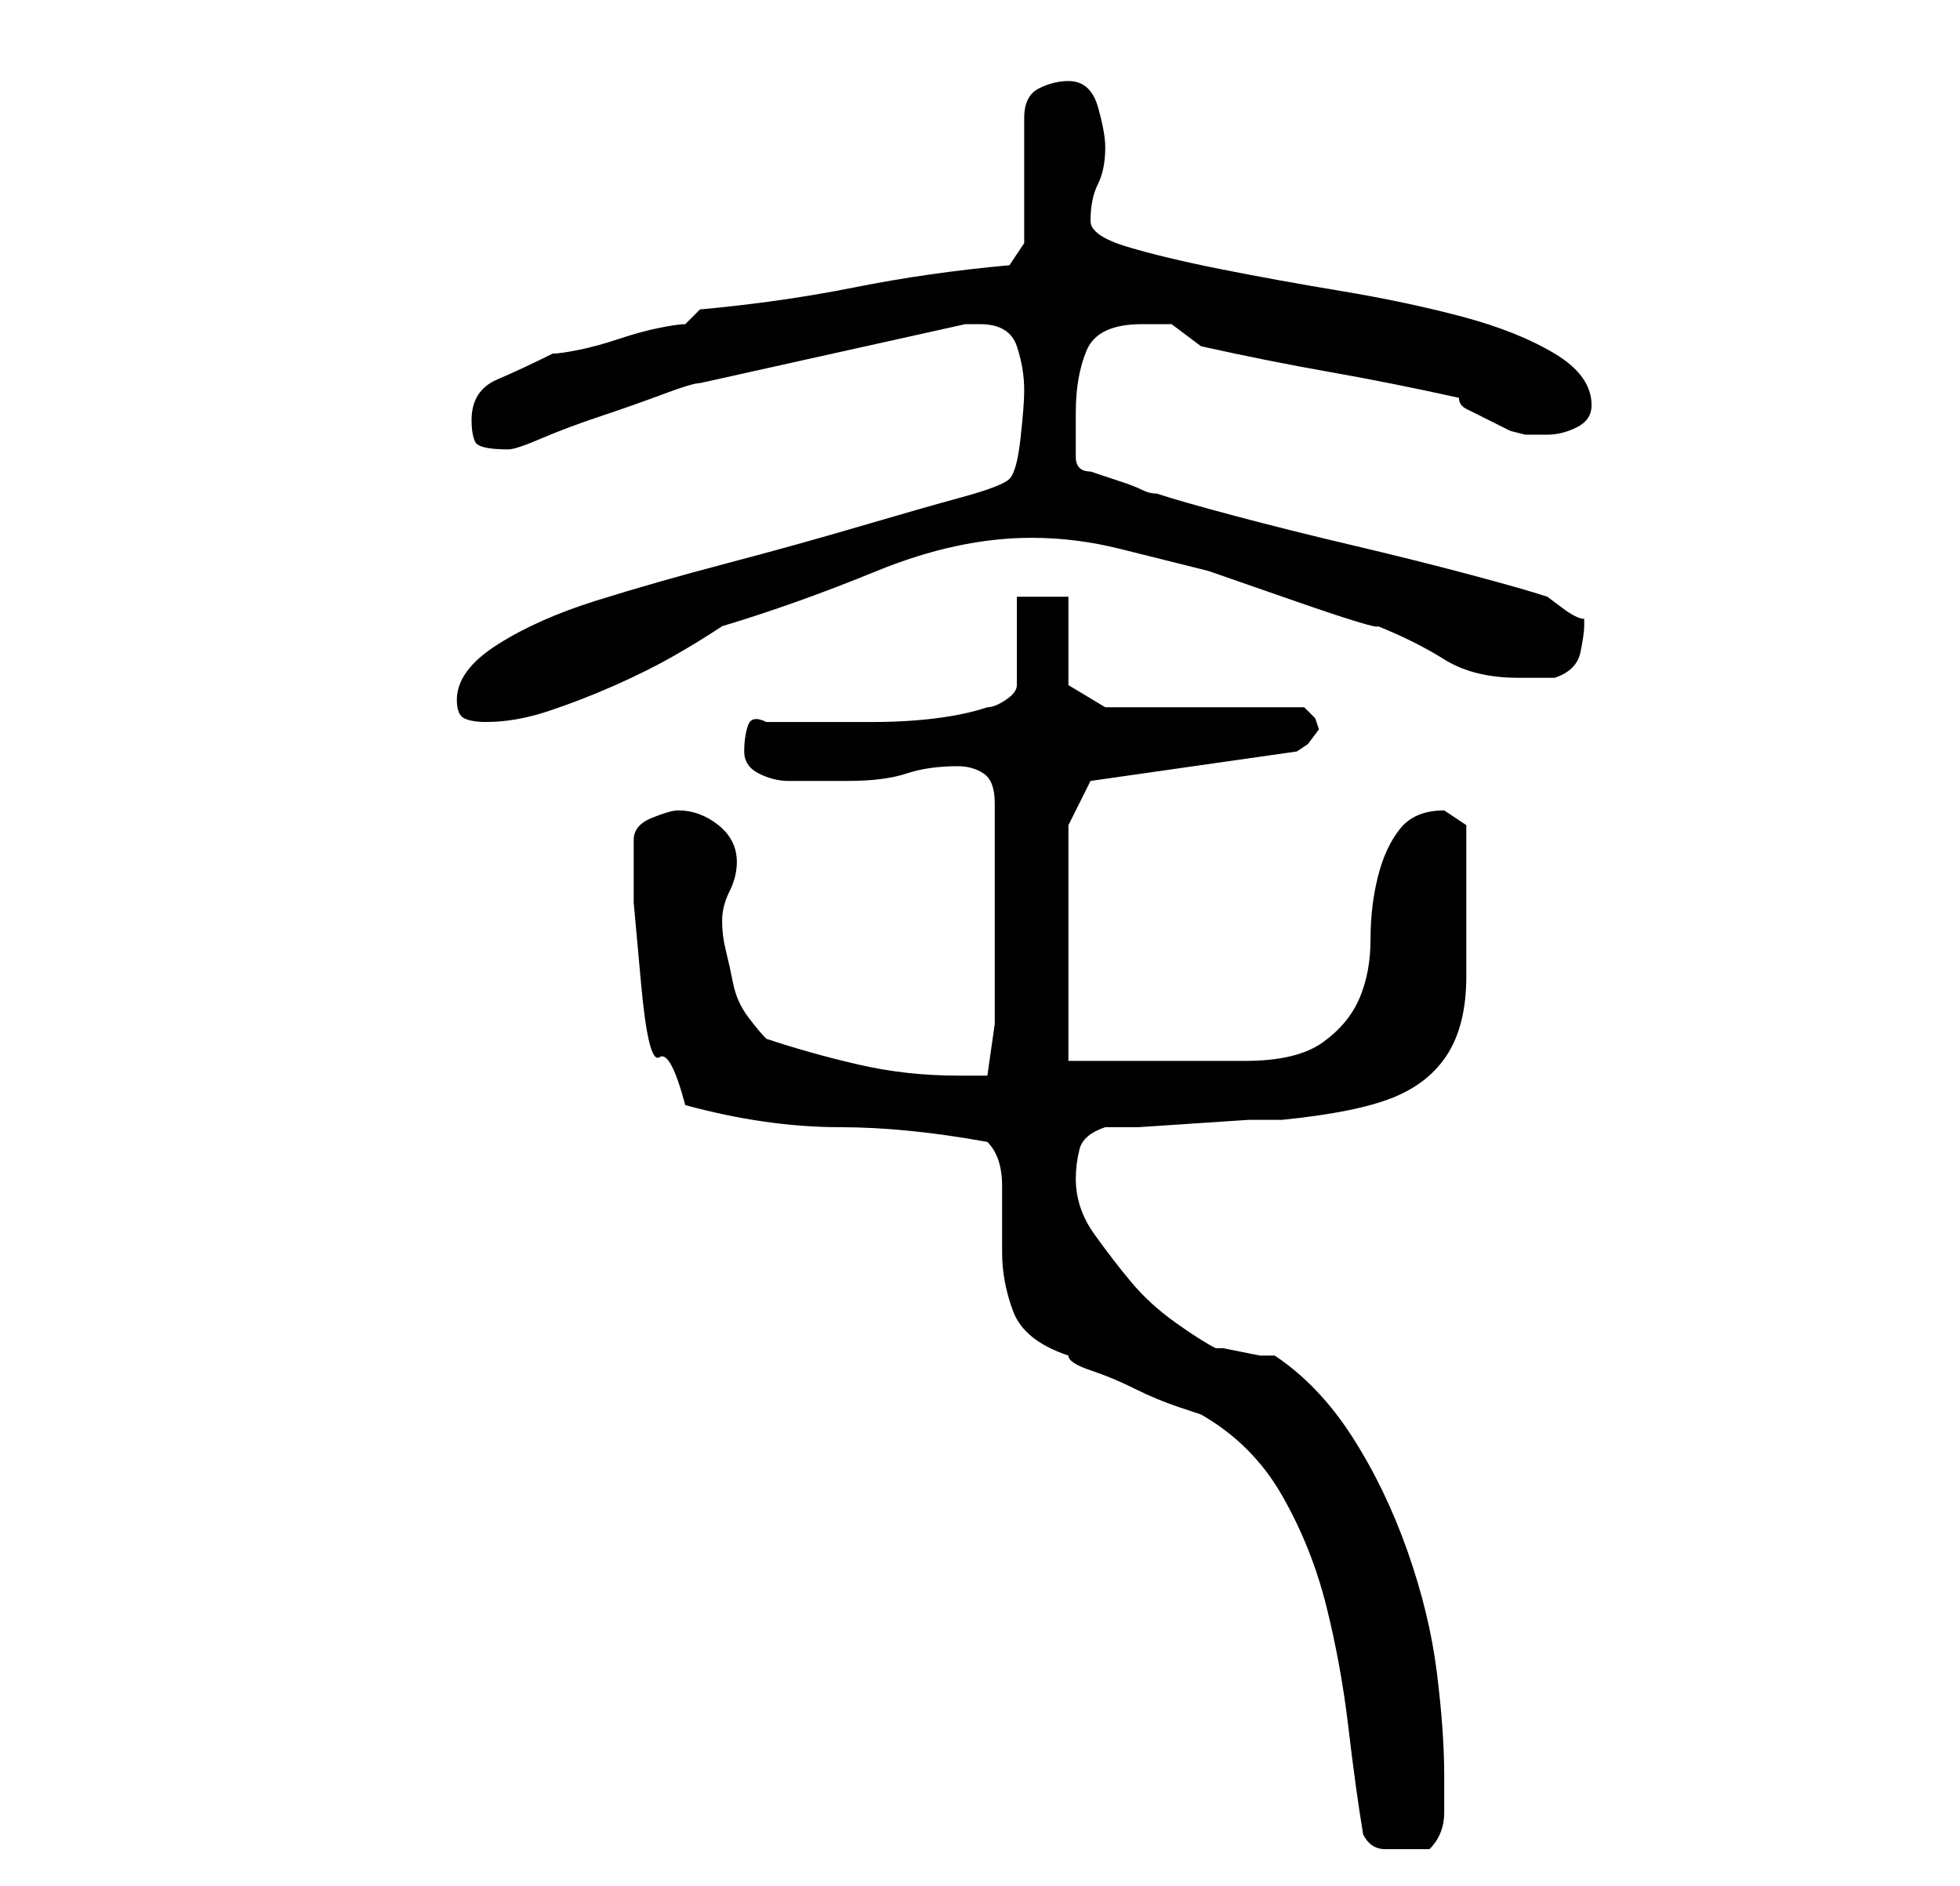 <?xml version="1.0" standalone="no"?>
<!DOCTYPE svg PUBLIC "-//W3C//DTD SVG 1.1//EN" "http://www.w3.org/Graphics/SVG/1.1/DTD/svg11.dtd" >
<svg xmlns="http://www.w3.org/2000/svg" xmlns:xlink="http://www.w3.org/1999/xlink" version="1.1" viewBox="-10 0 266 256">
   <path fill="currentColor"
d="M175 249q1 2 3 2h3h1.5h1.5q2 -2 2 -5v-5q0 -6 -1 -14t-4 -16.5t-7.5 -15.5t-10.5 -11h-2t-2.5 -0.5t-2.5 -0.5h-1q-2 -1 -5.5 -3.5t-6 -5.5t-5 -6.5t-2.5 -7.5q0 -2 0.5 -4t3.5 -3h4.5t7.5 -0.5t7.5 -0.5h4.5q10 -1 15 -3t7.5 -6t2.5 -10.5v-16.5v-4t-3 -2q-4 0 -6 2.5
t-3 6.5t-1 8.5t-1.5 8t-5 6t-10.5 2.5h-24v-32l3 -6l28 -4l1.5 -1t1.5 -2l-0.5 -1.5t-1.5 -1.5h-27l-5 -3v-12h-7v12q0 1 -1.5 2t-2.5 1q-3 1 -7 1.5t-8.5 0.5h-8h-6.5q-2 -1 -2.5 0.5t-0.5 3.5t2 3t4 1h4.5h3.5q5 0 8 -1t7 -1q2 0 3.5 1t1.5 4v30l-1 7h-1.5h-2.5
q-7 0 -13.5 -1.5t-12.5 -3.5q-1 -1 -2.5 -3t-2 -4.5t-1 -4.5t-0.5 -4t1 -4t1 -4q0 -3 -2.5 -5t-5.5 -2q-1 0 -3.5 1t-2.5 3v8.5t1 11t2.5 10t3.5 6.5q11 3 21 3q9 0 20 2q2 2 2 6v9q0 4 1.5 8t7.5 6q0 1 3 2t6 2.5t6 2.5l3 1q7 4 11 11t6 15t3 16.5t2 14.5zM52 95q0 2 1 2.5
t3 0.5q4 0 8.5 -1.5t9 -3.5t8 -4t6.5 -4q10 -3 21 -7.5t21 -4.5q6 0 12 1.5l12 3t11.5 4t11.5 3.5q5 2 9 4.5t10 2.5h5q3 -1 3.5 -3.5t0.5 -3.5v-1v0q-1 0 -3 -1.5l-2 -1.5q-3 -1 -10.5 -3t-16 -4t-16 -4t-10.5 -3q-1 0 -2 -0.5t-2.5 -1l-3 -1l-1.5 -0.5q-1 0 -1.5 -0.5
t-0.5 -1.5v-6q0 -5 1.5 -8.5t7.5 -3.5h2h2l2 1.5l2 1.5q9 2 17.5 3.5t17.5 3.5q0 1 1 1.5l3 1.5l3 1.5t2 0.5h1h2q2 0 4 -1t2 -3q0 -4 -5 -7t-12.5 -5t-16.5 -3.5t-16.5 -3t-12.5 -3t-5 -3.5q0 -3 1 -5t1 -5q0 -2 -1 -5.5t-4 -3.5q-2 0 -4 1t-2 4v17l-2 3q-11 1 -21 3t-21 3
l-2 2q-1 0 -3.5 0.5t-5.5 1.5t-5.5 1.5t-3.5 0.5q-4 2 -7.5 3.5t-3.5 5.5q0 2 0.5 3t4.5 1q1 0 4.5 -1.5t8 -3t8.5 -3t5 -1.5l36 -8h1h1q4 0 5 3t1 6q0 2 -0.5 6.5t-1.5 5.5t-6.5 2.5t-14 4t-18 5t-17.5 5t-13.5 6t-5.5 7.5z" />
</svg>

